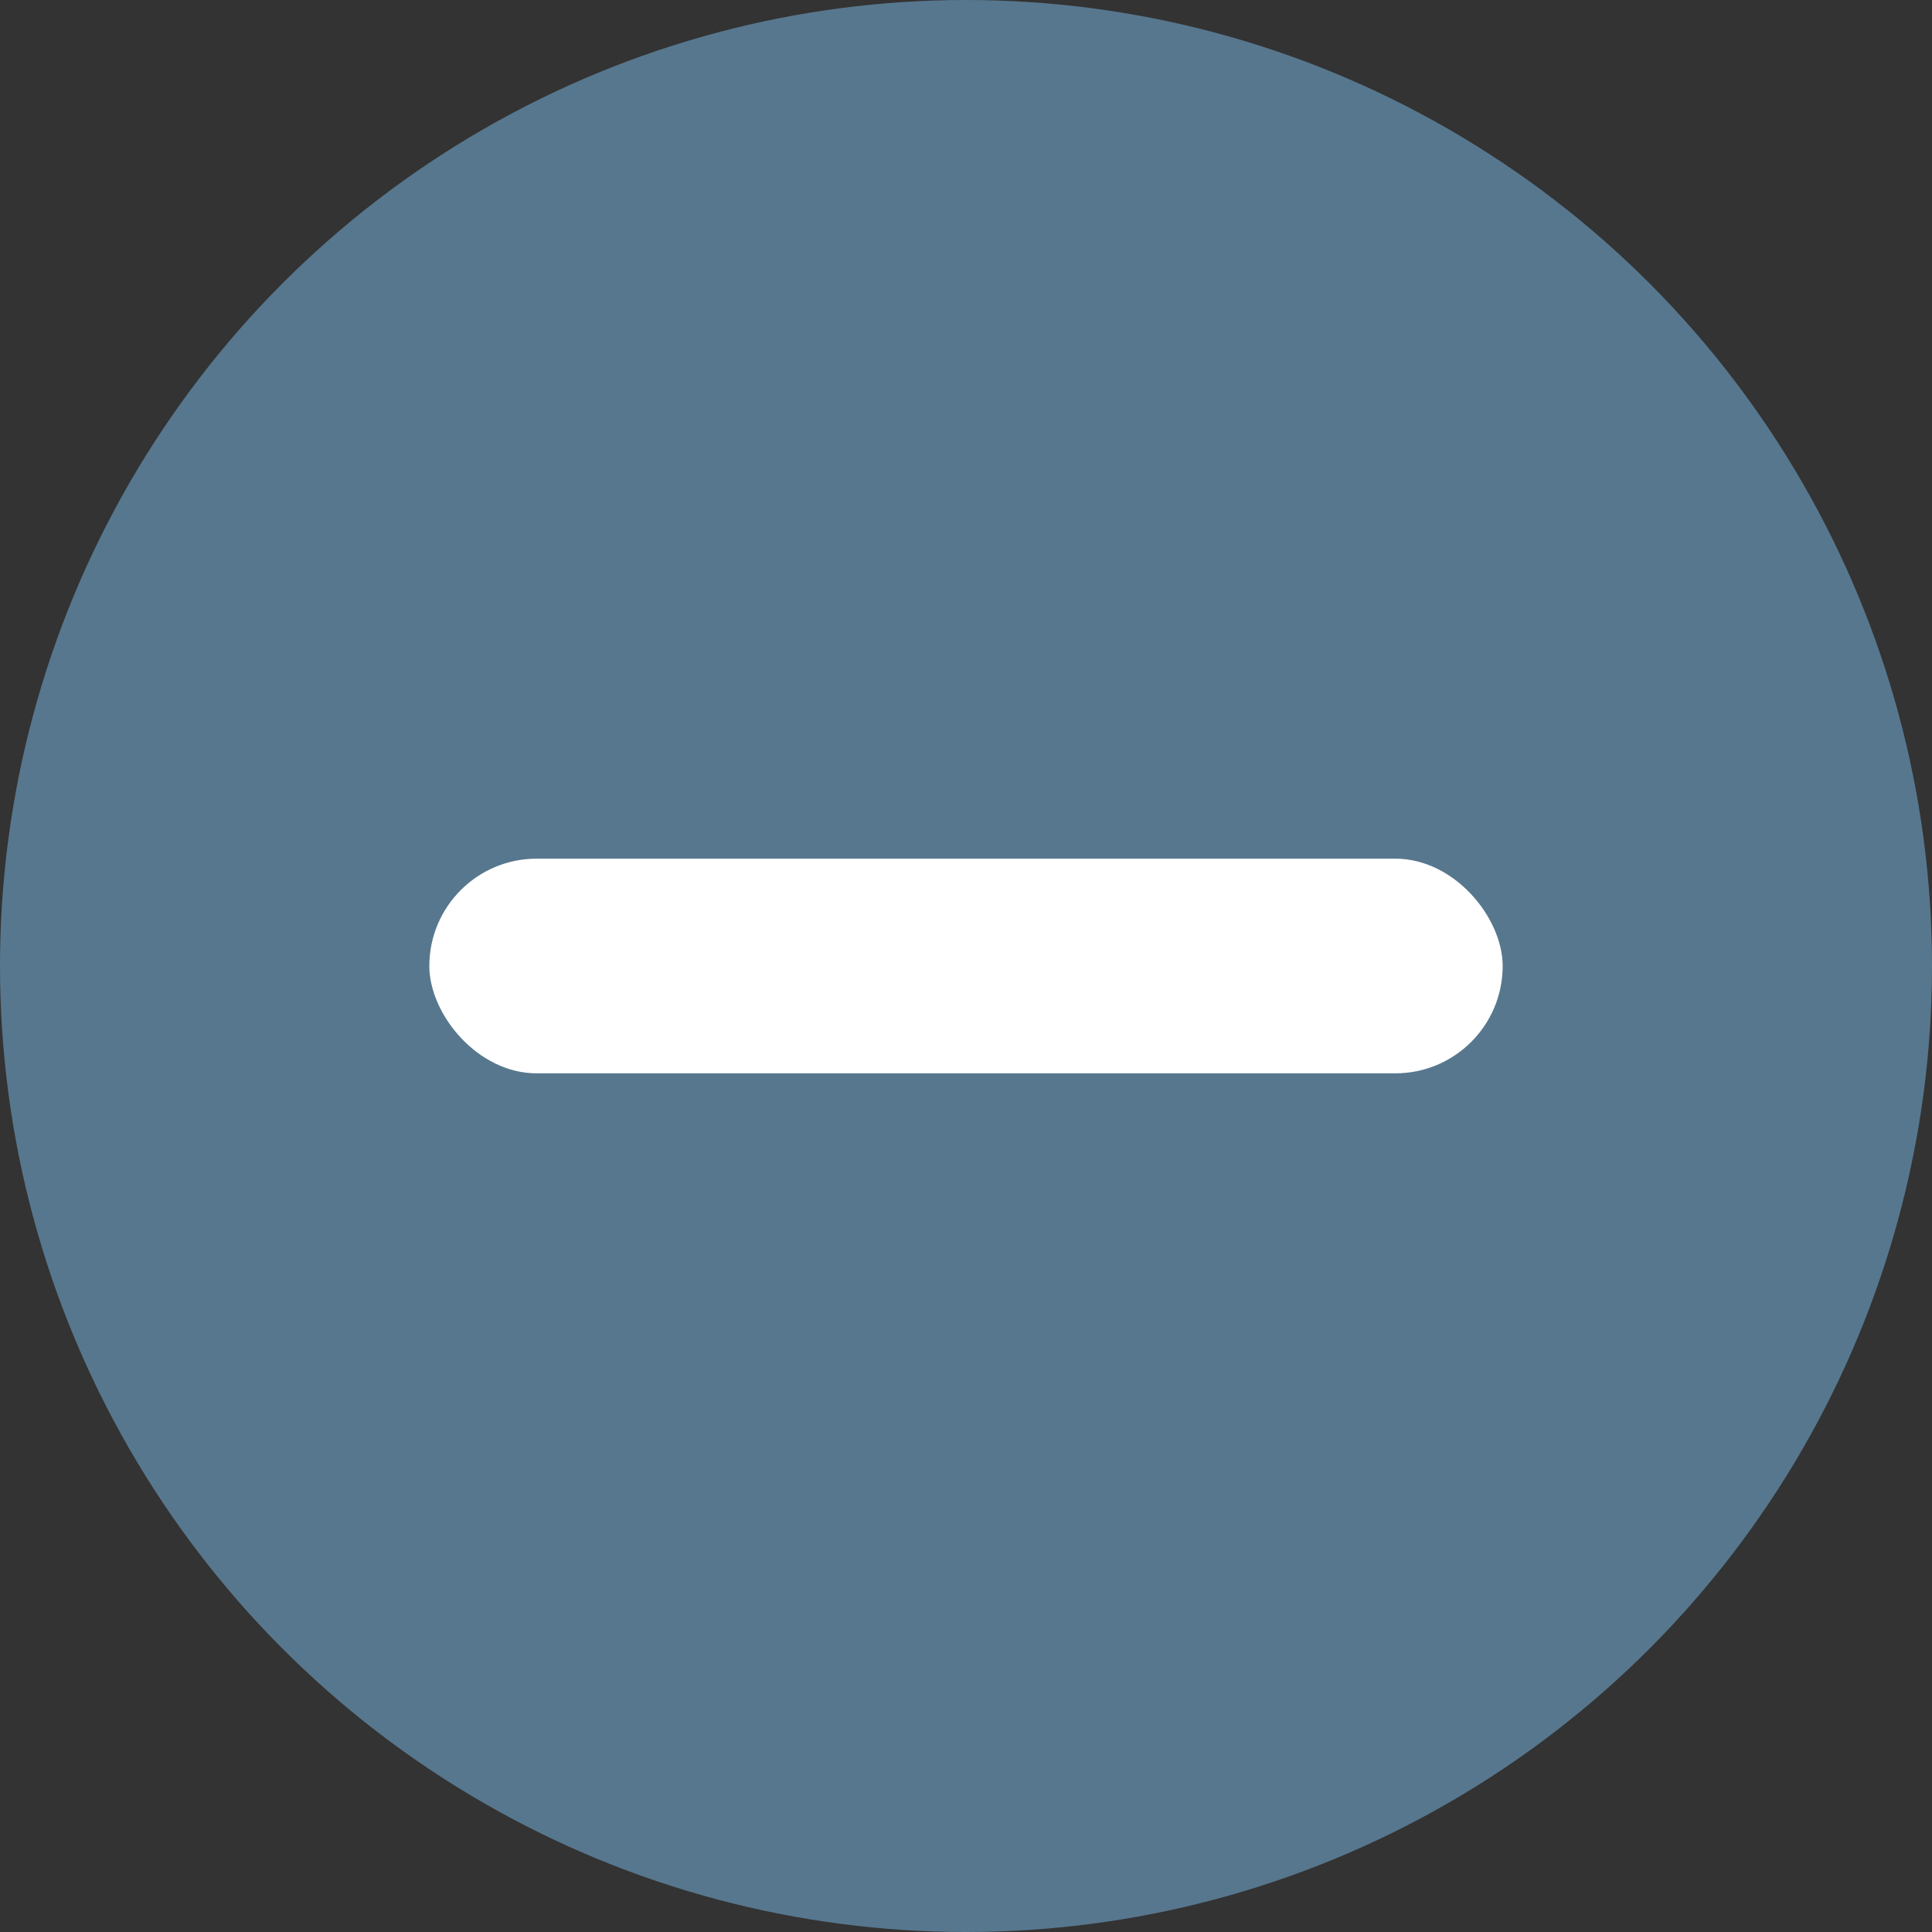 <svg id="Plus-icon" xmlns="http://www.w3.org/2000/svg" width="18" height="18" viewBox="0 0 18 18">
  <rect x="0" y="0" width="18" height="18" fill="#333333" stroke="none"/>
  <defs>
    <style>
      .cls-7 {
        fill: #57778e;
      }

      .cls-8 {
        fill: #fff;
      }
    </style>
  </defs>
  <circle id="bg" class="cls-7" cx="9" cy="9" r="9"/>
  <g id="Plus-icon-2" data-name="Plus-icon">
    <rect id="_2" data-name="2" class="cls-8" x="4" y="8" width="10" height="2" rx="1" ry="1"/>
  </g>
</svg>
